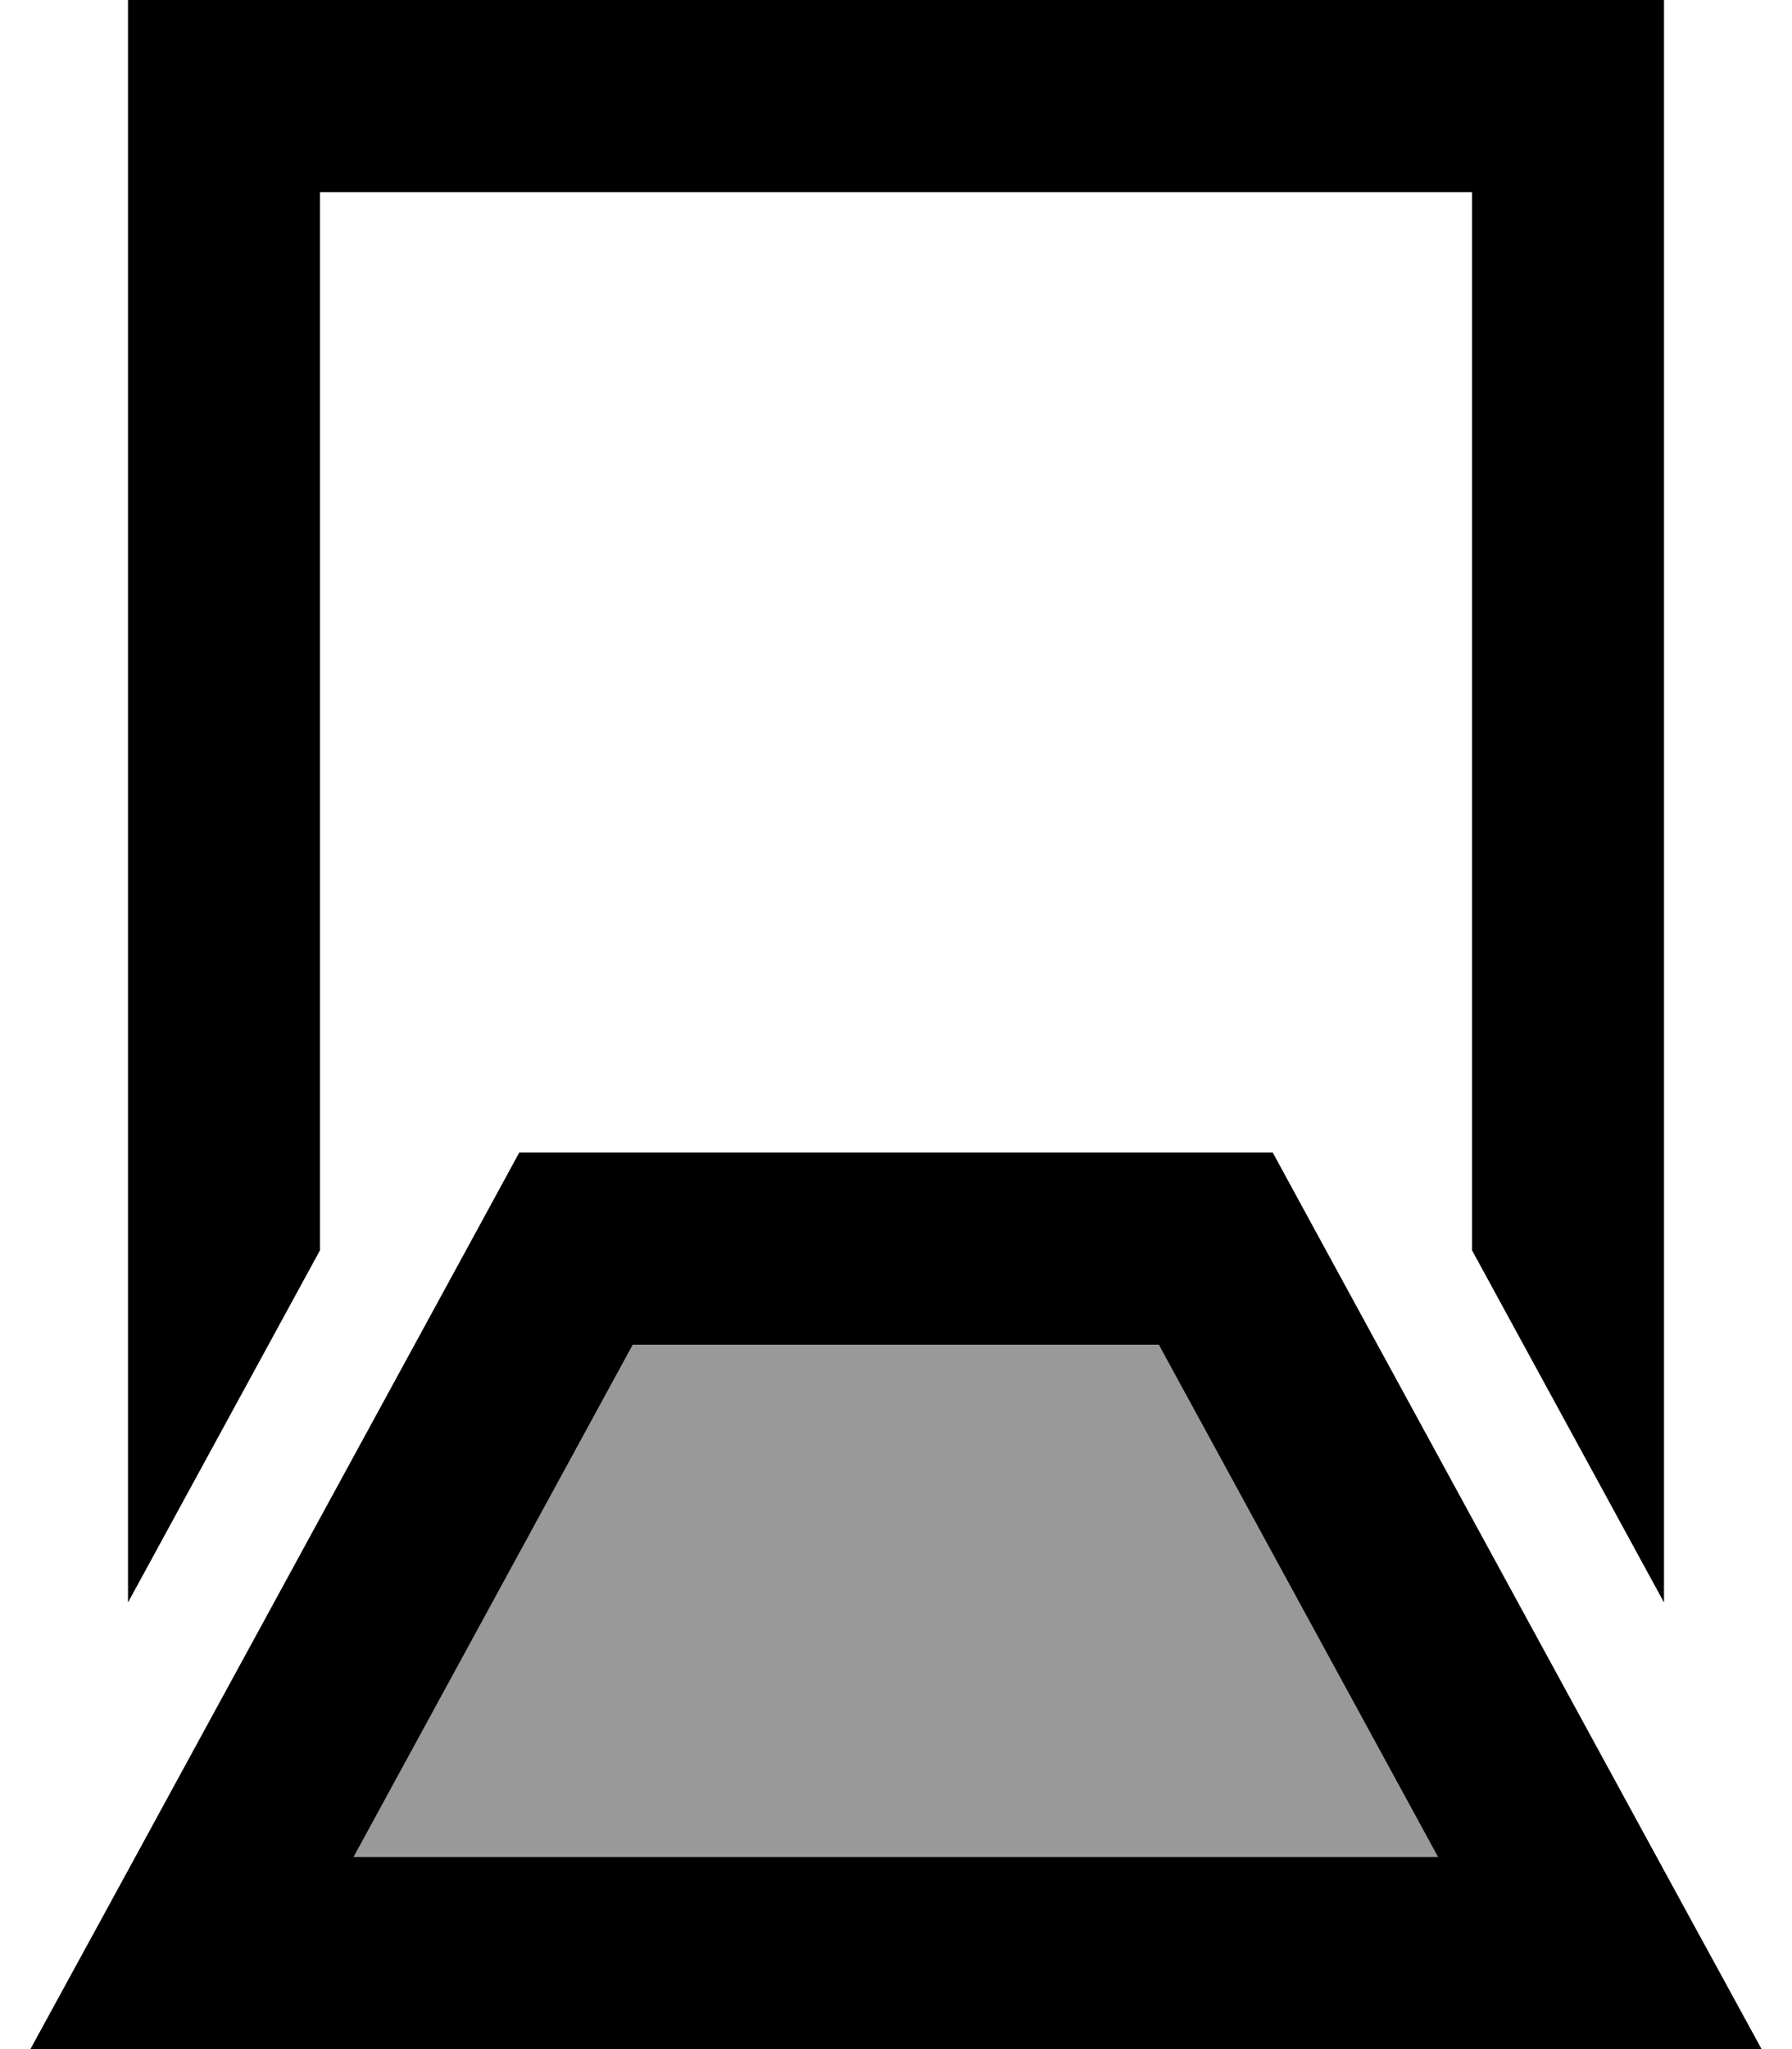 <svg xmlns="http://www.w3.org/2000/svg" viewBox="0 0 448 512"><!--! Font Awesome Pro 6.7.1 by @fontawesome - https://fontawesome.com License - https://fontawesome.com/license (Commercial License) Copyright 2024 Fonticons, Inc. --><defs><style>.fa-secondary{opacity:.4}</style></defs><path class="fa-secondary" d="M88.4 464l69.8-128 131.5 0 69.8 128L88.4 464z"/><path class="fa-primary" d="M80 48l288 0 0 264.4 48 88L416 48l0-48L368 0 80 0 32 0l0 48 0 352.4 48-88L80 48zm64 240l-14.2 0-6.8 12.5-96 176L7.6 512 48 512l352 0 40.4 0-19.4-35.5-96-176L318.2 288 304 288l-160 0zM88.4 464l69.8-128 131.5 0 69.8 128L88.4 464z"/></svg>